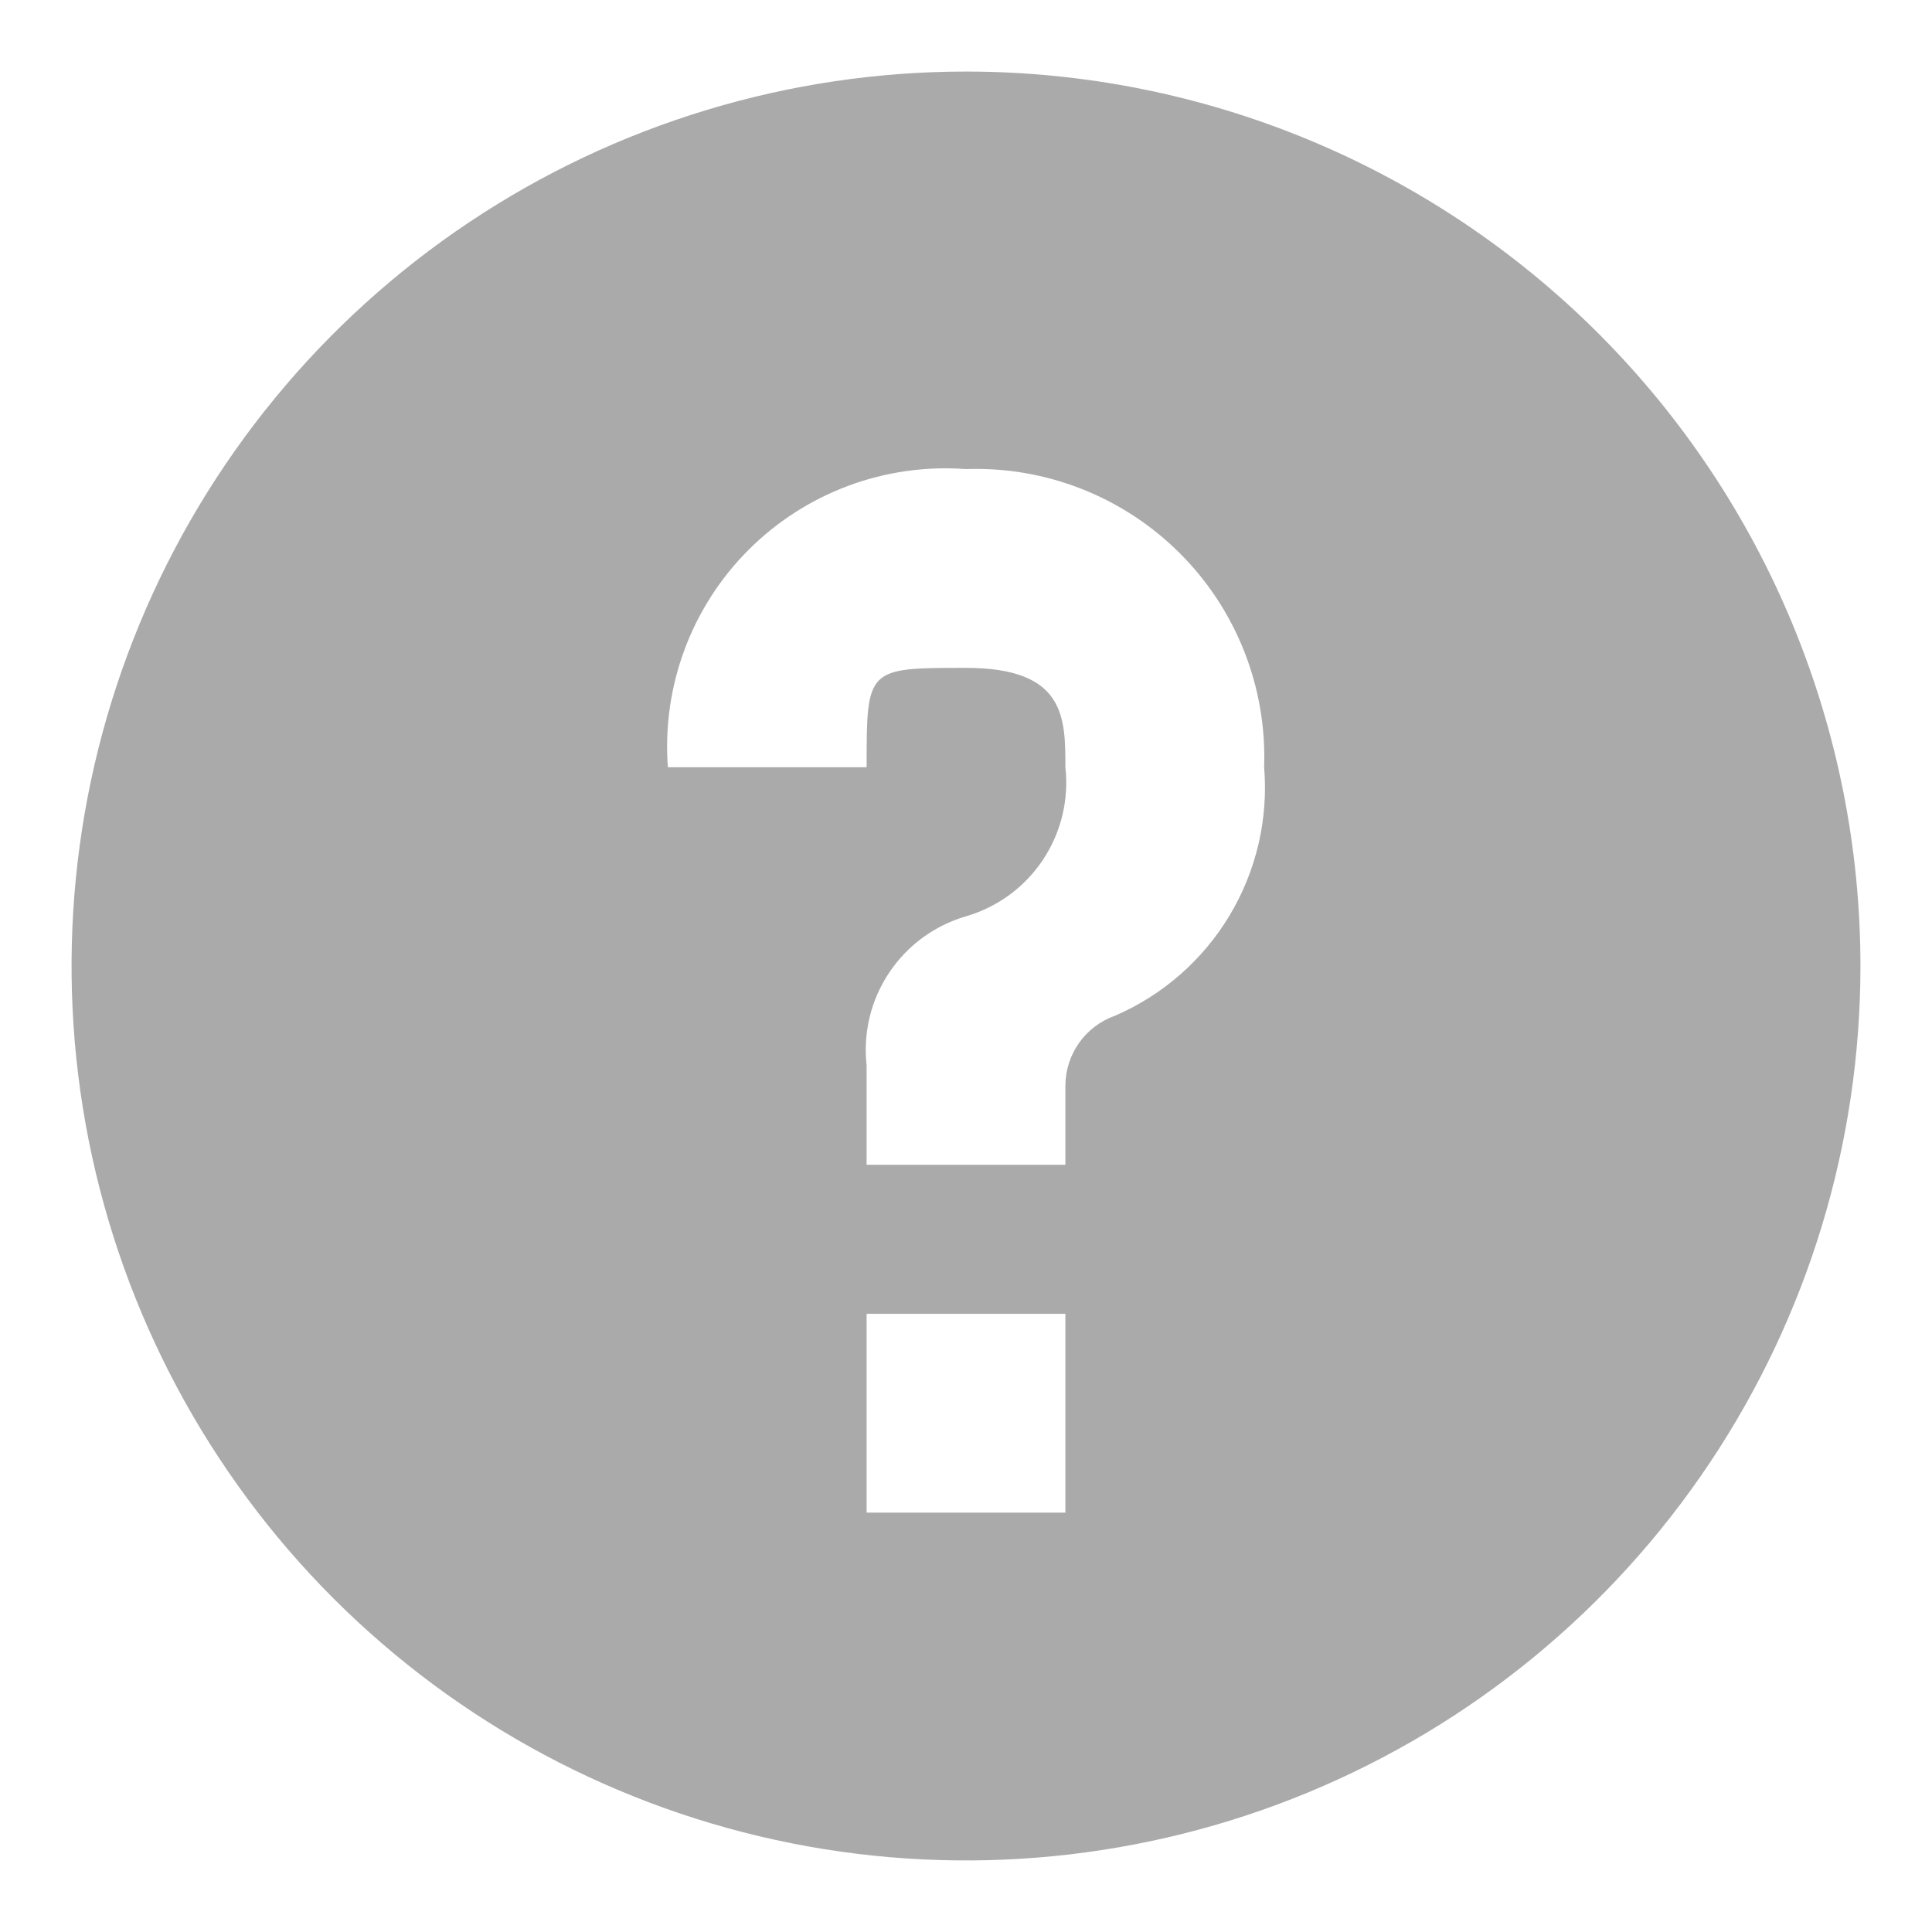 <svg width="54" height="54" viewBox="0 0 54 54" fill="none" xmlns="http://www.w3.org/2000/svg">
<g filter="url(#filter0_d_17_1039)">
<path fill-rule="evenodd" clip-rule="evenodd" d="M27 0C22.055 0 17.222 1.466 13.111 4.213C9 6.96 5.795 10.865 3.903 15.433C2.011 20.001 1.516 25.028 2.48 29.877C3.445 34.727 5.826 39.181 9.322 42.678C12.819 46.174 17.273 48.555 22.123 49.52C26.972 50.484 31.999 49.989 36.567 48.097C41.135 46.205 45.04 43.001 47.787 38.889C50.534 34.778 52 29.945 52 25C52 18.37 49.366 12.011 44.678 7.322C39.989 2.634 33.63 0 27 0ZM29.778 40.278H24.222V34.722H29.778V40.278ZM31.167 26.389C30.764 26.531 30.414 26.794 30.166 27.142C29.917 27.49 29.782 27.906 29.778 28.333C29.778 28.611 29.778 30.278 29.778 30.555H24.222V27.778C24.12 26.867 24.343 25.95 24.851 25.188C25.359 24.426 26.12 23.867 27 23.611C27.88 23.355 28.641 22.797 29.149 22.034C29.657 21.272 29.88 20.355 29.778 19.444C29.778 18.055 29.778 16.667 27 16.667C24.222 16.667 24.222 16.667 24.222 19.444H18.667C18.584 18.329 18.742 17.209 19.132 16.16C19.521 15.111 20.132 14.159 20.923 13.368C21.714 12.577 22.667 11.966 23.715 11.576C24.764 11.187 25.884 11.028 27 11.111C28.105 11.072 29.206 11.261 30.234 11.666C31.263 12.071 32.197 12.684 32.979 13.466C33.761 14.247 34.373 15.181 34.778 16.21C35.183 17.239 35.372 18.34 35.333 19.444C35.453 20.892 35.115 22.341 34.367 23.587C33.62 24.833 32.5 25.813 31.167 26.389Z" fill="#AAAAAA"/>
</g>
<defs>
<filter id="filter0_d_17_1039" x="0" y="0" width="54" height="54" filterUnits="userSpaceOnUse" color-interpolation-filters="sRGB">
<feFlood flood-opacity="0" result="BackgroundImageFix"/>
<feColorMatrix in="SourceAlpha" type="matrix" values="0 0 0 0 0 0 0 0 0 0 0 0 0 0 0 0 0 0 127 0" result="hardAlpha"/>
<feOffset dy="2"/>
<feGaussianBlur stdDeviation="1"/>
<feComposite in2="hardAlpha" operator="out"/>
<feColorMatrix type="matrix" values="0 0 0 0 0 0 0 0 0 0 0 0 0 0 0 0 0 0 0.75 0"/>
<feBlend mode="normal" in2="BackgroundImageFix" result="effect1_dropShadow_17_1039"/>
<feBlend mode="normal" in="SourceGraphic" in2="effect1_dropShadow_17_1039" result="shape"/>
</filter>
</defs>
</svg>
